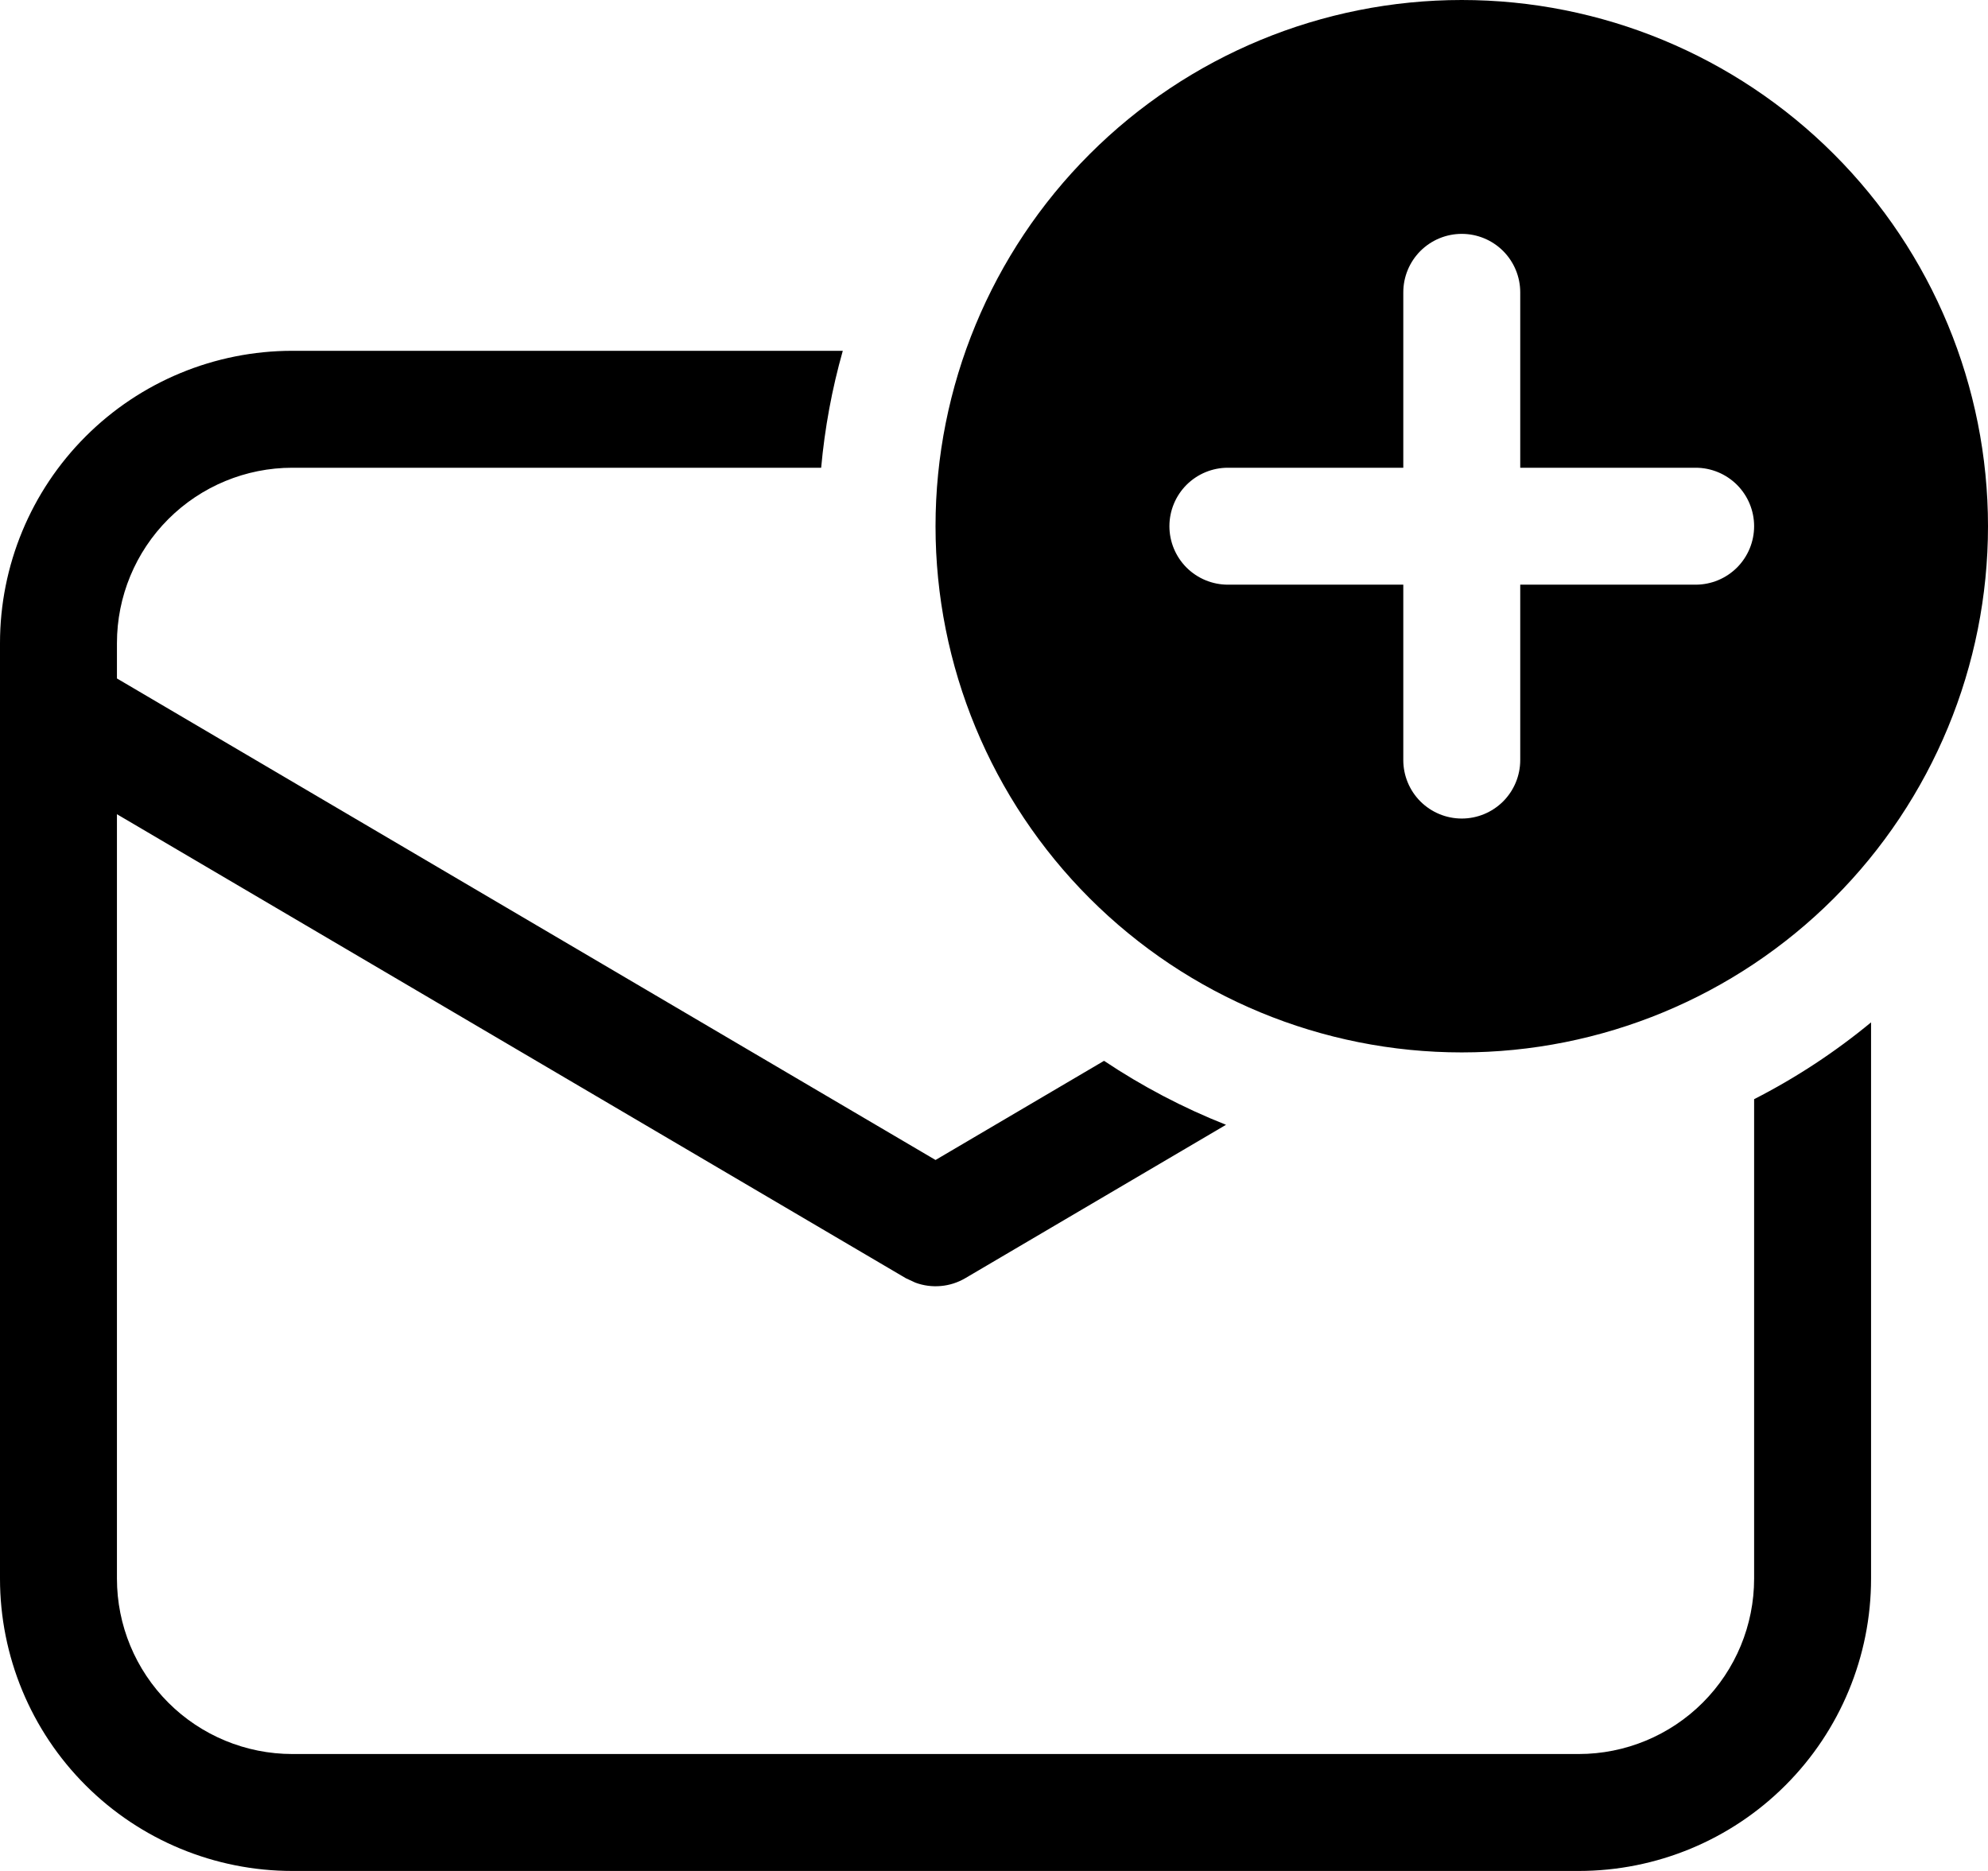 <svg width="51" height="48" viewBox="0 0 51 48" fill="none" xmlns="http://www.w3.org/2000/svg">
<path d="M51 13.5C51 17.08 49.578 20.514 47.046 23.046C44.514 25.578 41.08 27 37.5 27C33.92 27 30.486 25.578 27.954 23.046C25.422 20.514 24 17.08 24 13.5C24 9.92 25.422 6.486 27.954 3.954C30.486 1.422 33.92 0 37.5 0C41.08 0 44.514 1.422 47.046 3.954C49.578 6.486 51 9.92 51 13.5V13.5ZM39 7.5C39 7.102 38.842 6.721 38.561 6.439C38.279 6.158 37.898 6 37.5 6C37.102 6 36.721 6.158 36.439 6.439C36.158 6.721 36 7.102 36 7.5V12H31.5C31.102 12 30.721 12.158 30.439 12.439C30.158 12.721 30 13.102 30 13.5C30 13.898 30.158 14.279 30.439 14.561C30.721 14.842 31.102 15 31.5 15H36V19.5C36 19.898 36.158 20.279 36.439 20.561C36.721 20.842 37.102 21 37.5 21C37.898 21 38.279 20.842 38.561 20.561C38.842 20.279 39 19.898 39 19.5V15H43.5C43.898 15 44.279 14.842 44.561 14.561C44.842 14.279 45 13.898 45 13.5C45 13.102 44.842 12.721 44.561 12.439C44.279 12.158 43.898 12 43.5 12H39V7.5ZM45 40.5V28.2C46.069 27.654 47.075 26.993 48 26.229V40.5C48 42.489 47.21 44.397 45.803 45.803C44.397 47.21 42.489 48 40.5 48H7.5C5.511 48 3.603 47.21 2.197 45.803C0.79 44.397 0 42.489 0 40.5V16.5C0 14.511 0.79 12.603 2.197 11.197C3.603 9.79 5.511 9 7.5 9H21.621C21.343 9.981 21.158 10.985 21.066 12H7.5C6.307 12 5.162 12.474 4.318 13.318C3.474 14.162 3 15.306 3 16.5V17.406L24 29.76L28.323 27.216C29.298 27.867 30.345 28.419 31.452 28.857L24.762 32.793C24.571 32.905 24.357 32.974 24.136 32.993C23.915 33.013 23.692 32.984 23.484 32.907L23.238 32.793L3 20.889V40.5C3 41.694 3.474 42.838 4.318 43.682C5.162 44.526 6.307 45 7.5 45H40.5C41.694 45 42.838 44.526 43.682 43.682C44.526 42.838 45 41.694 45 40.5V40.5Z" fill="black"/>
</svg>
